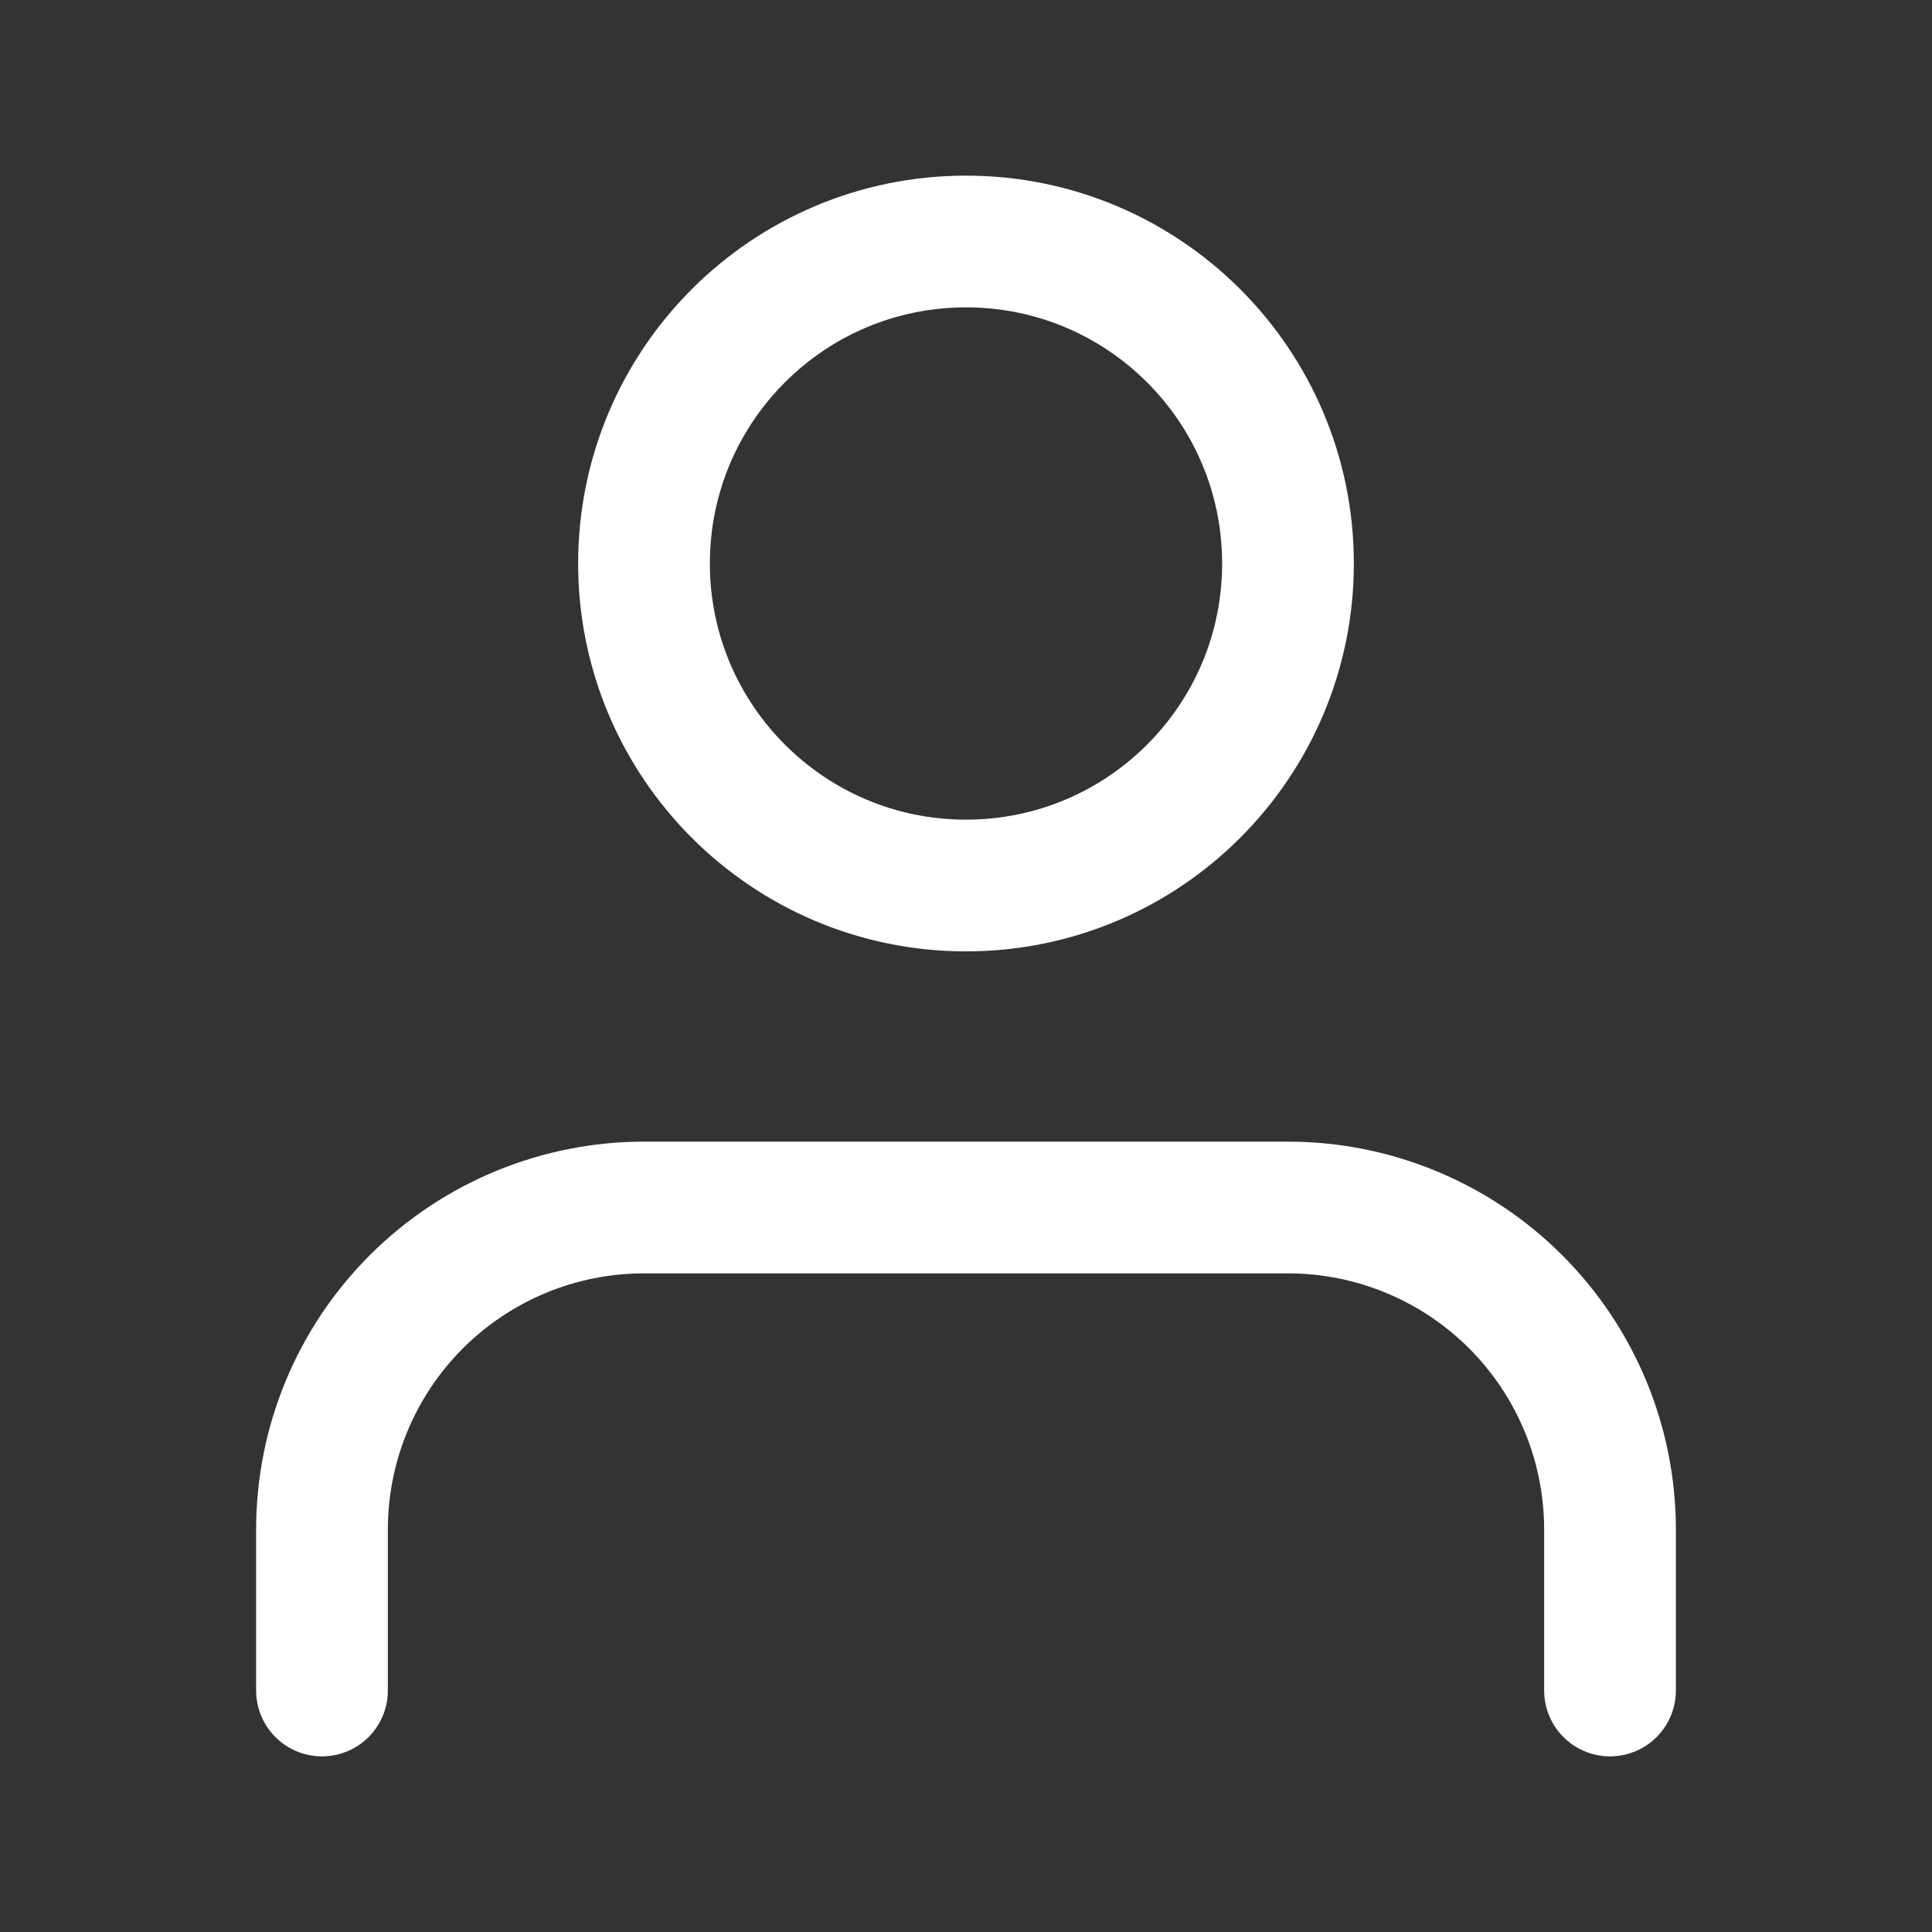 <svg width="44" height="44" viewBox="0 0 44 44" fill="none" xmlns="http://www.w3.org/2000/svg">
<rect x="0" y="0" width="44" height="44" fill="#333333" stroke="none"/>
<path d="M36.667 38.5V34.833C36.667 32.888 35.894 31.023 34.519 29.648C33.144 28.273 31.278 27.5 29.333 27.5H14.667C12.722 27.5 10.857 28.273 9.481 29.648C8.106 31.023 7.333 32.888 7.333 34.833V38.5" stroke="white" stroke-width="3" stroke-linecap="round" stroke-linejoin="round"/>
<path d="M22 20.167C26.05 20.167 29.333 16.883 29.333 12.833C29.333 8.783 26.05 5.5 22 5.5C17.95 5.5 14.667 8.783 14.667 12.833C14.667 16.883 17.95 20.167 22 20.167Z" stroke="white" stroke-width="3" stroke-linecap="round" stroke-linejoin="round"/>
</svg>
